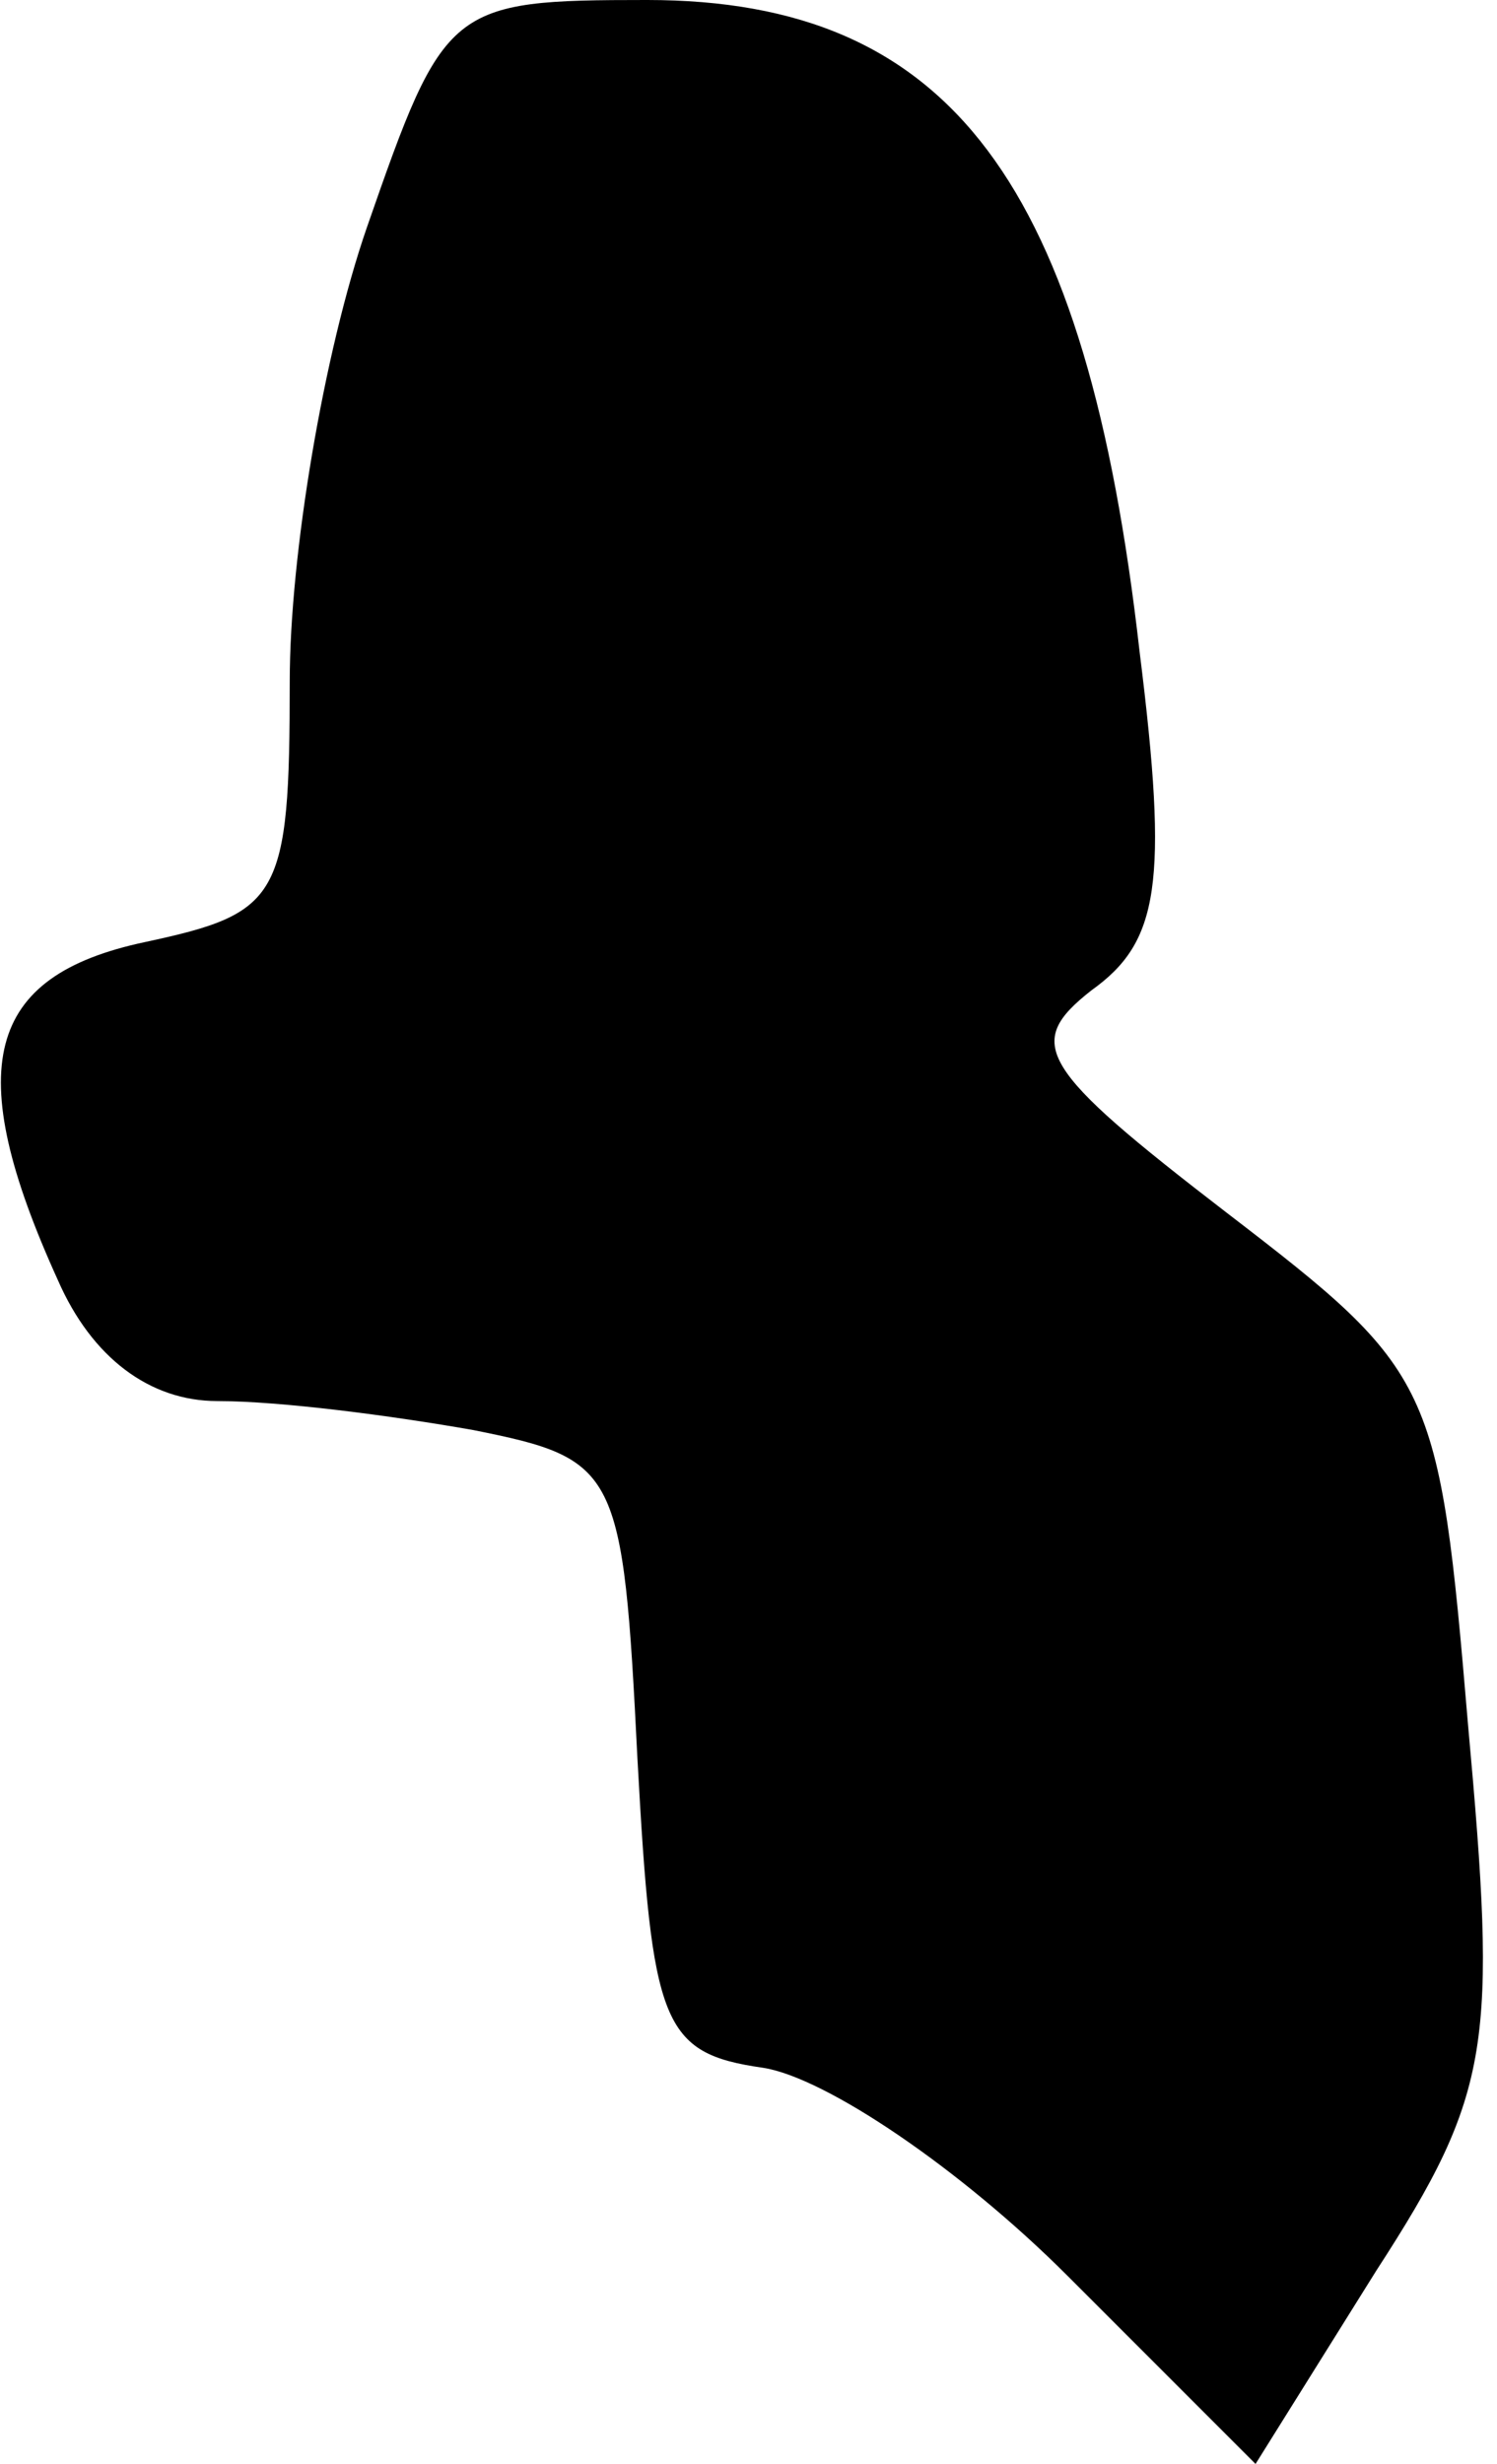 <?xml version="1.0" standalone="no"?>
<!DOCTYPE svg PUBLIC "-//W3C//DTD SVG 20010904//EN"
 "http://www.w3.org/TR/2001/REC-SVG-20010904/DTD/svg10.dtd">
<svg version="1.0" xmlns="http://www.w3.org/2000/svg"
 width="31pt" height="51pt" viewBox="0 0 31 51"
 preserveAspectRatio="xMidYMid meet">
<g transform="translate(0,51) scale(0.1,-0.1)"
fill="#000000" stroke="none">
<path fill="#000000" stroke="none" d="M76 463 c-9 -26 -16 -68 -16 -94 0 -45
-2 -48 -30 -54 -33 -7 -38 -26 -18 -70 7 -16 19 -25 33 -25 13 0 36 -3 53 -6
30 -6 31 -8 34 -68 3 -55 5 -61 26 -64 13 -2 41 -21 63 -43 l39 -39 25 40 c24
37 25 47 19 113 -6 71 -7 73 -50 106 -39 30 -42 35 -28 46 14 10 16 22 10 70
-11 97 -39 135 -102 135 -41 0 -42 -1 -58 -47z"/>
</g>
</svg>
